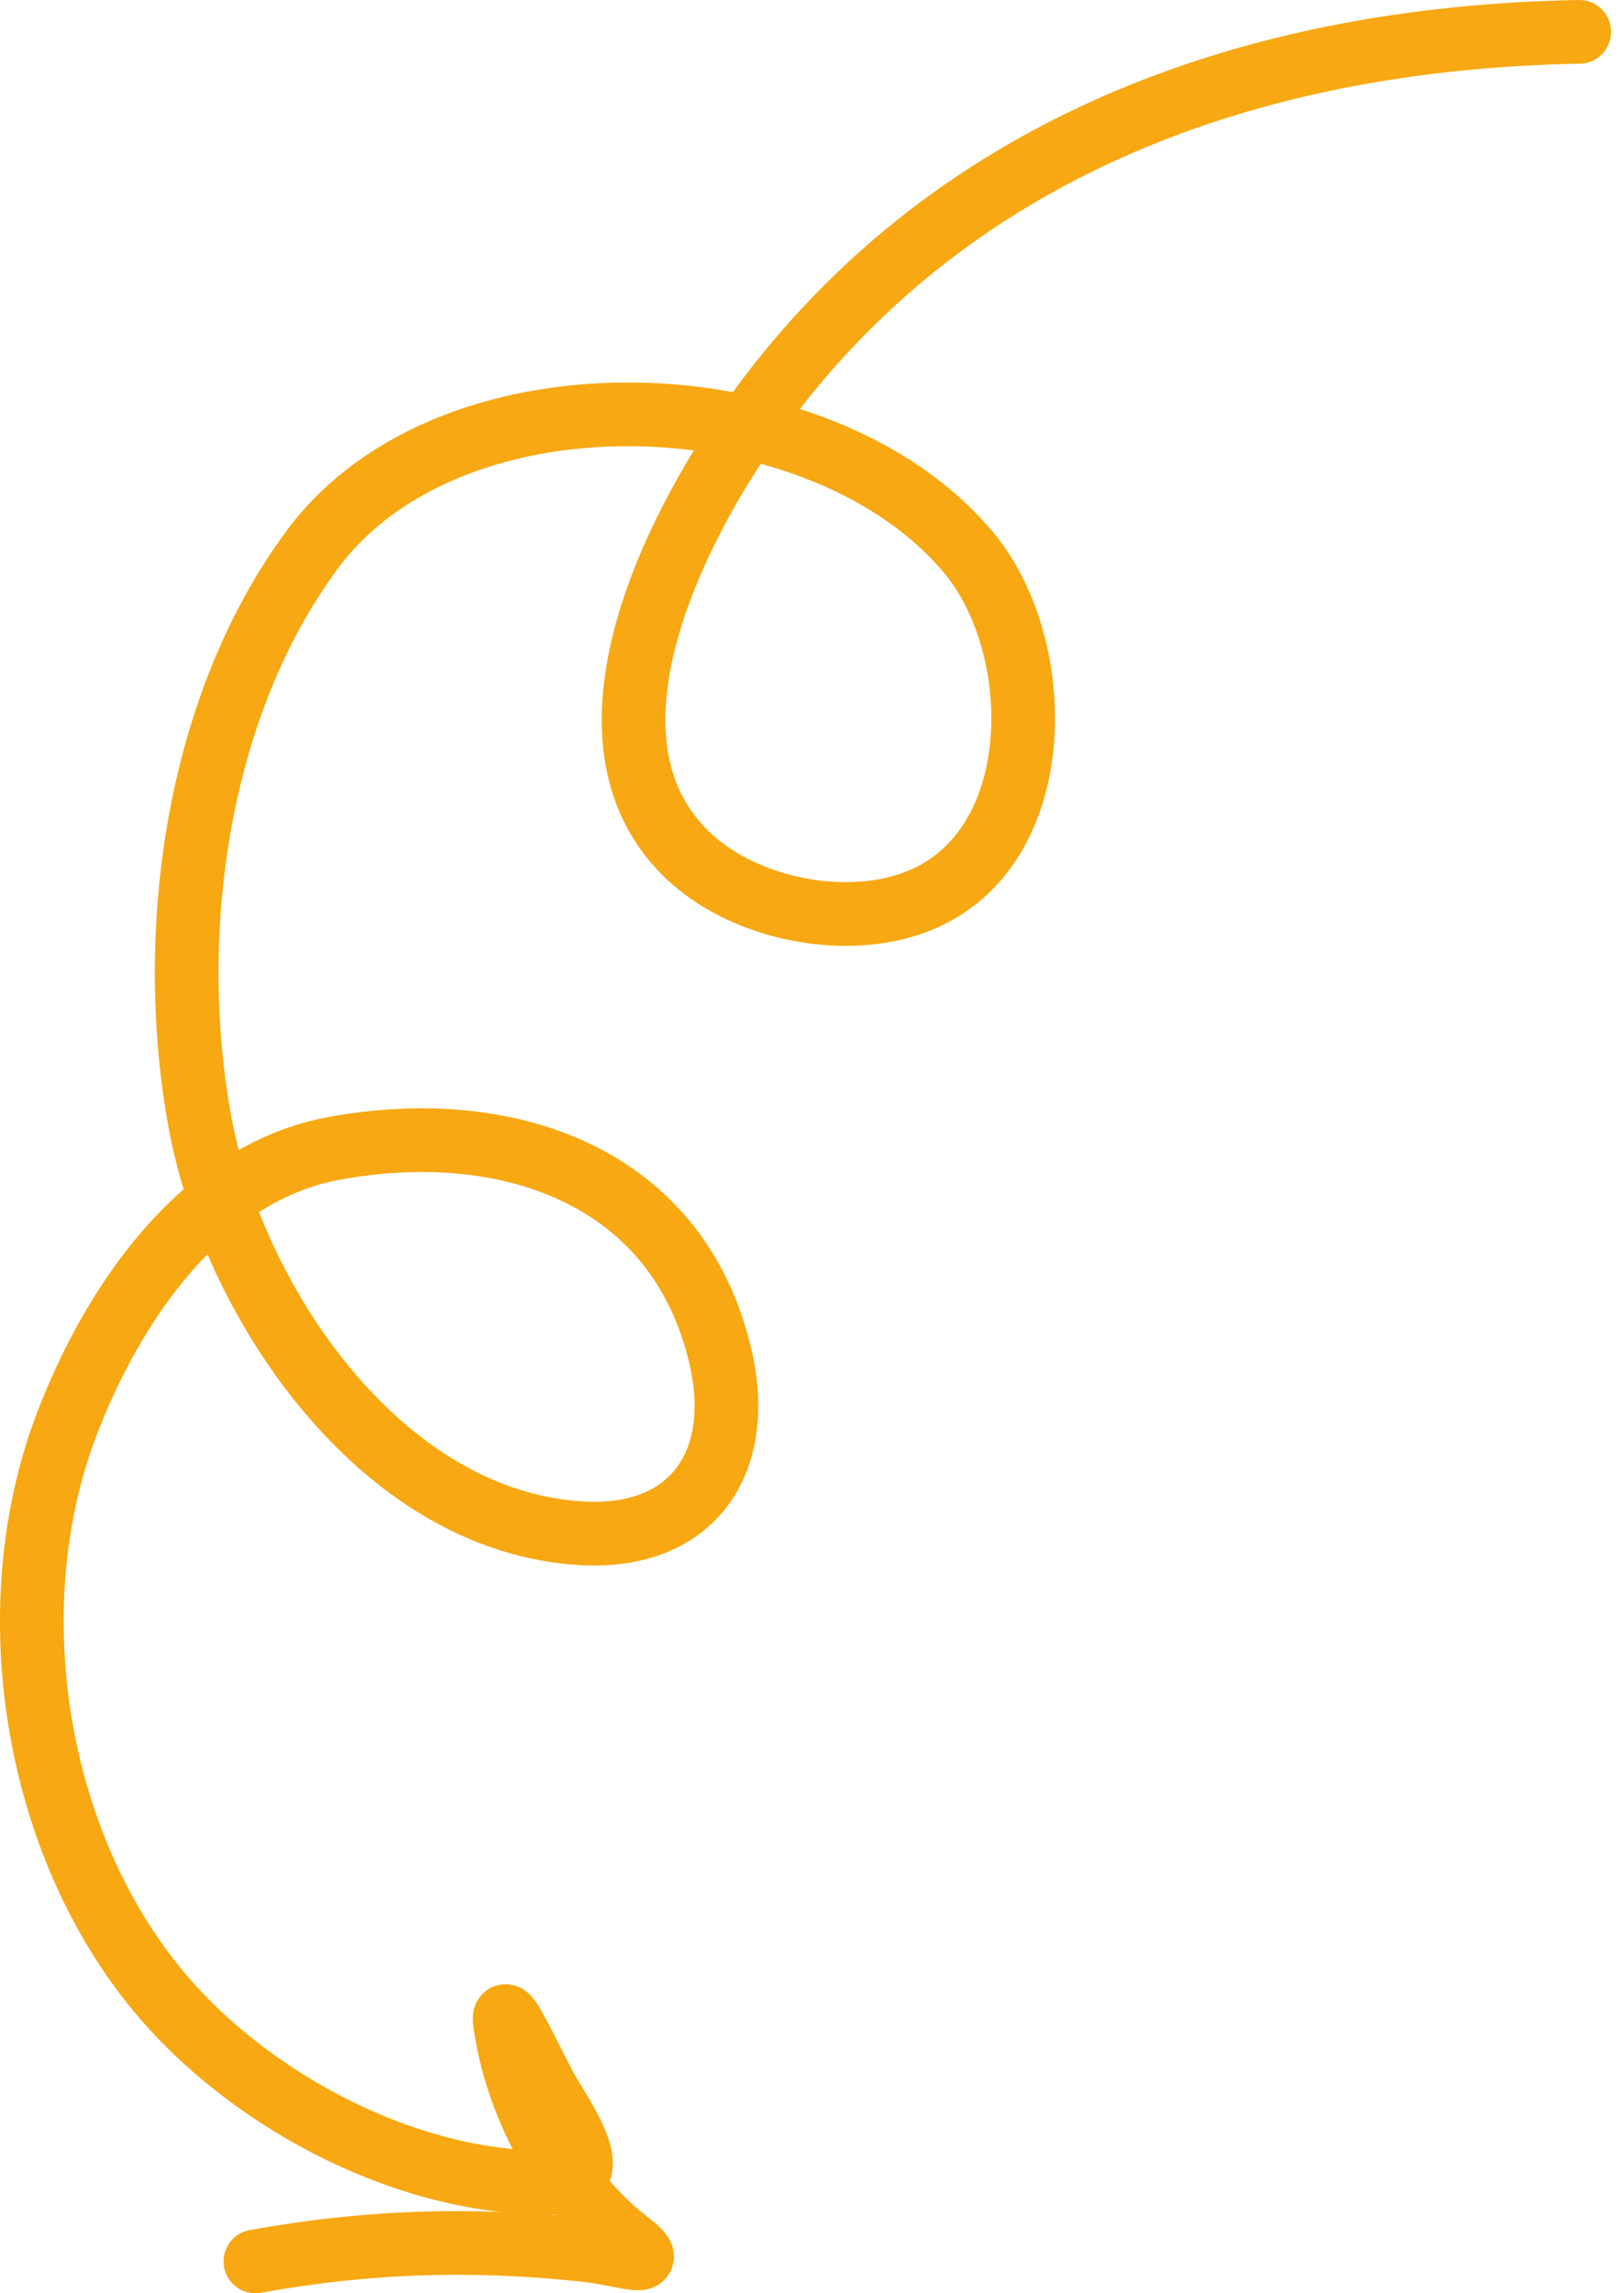 <svg width="51" height="72" viewBox="0 0 51 72" fill="none" xmlns="http://www.w3.org/2000/svg">
<path d="M49.595 1C39.351 1.183 29.668 4.576 23.538 13.298C21.211 16.609 17.829 23.186 21.563 26.821C23.285 28.496 26.387 29.157 28.65 28.36C32.943 26.849 32.925 20.39 30.447 17.385C25.877 11.843 14.199 11.306 9.798 17.266C6.176 22.171 5.211 29.252 6.264 35.151C7.275 40.808 11.922 47.778 18.267 48.14C21.743 48.339 23.394 45.919 22.629 42.613C21.289 36.814 15.795 35.067 10.469 36.059C6.278 36.84 3.524 40.985 2.099 44.706C-0.172 50.635 1.141 58.349 5.435 63.045C7.985 65.832 11.899 67.982 15.681 68.434C18.527 68.774 18.892 68.387 17.339 65.907C16.839 65.108 15.734 62.565 15.858 63.499C16.194 66.012 17.639 68.78 19.668 70.349C20.896 71.297 19.611 70.776 18.405 70.645C14.86 70.259 11.516 70.365 8.021 71" stroke="#F7A812" stroke-width="2" stroke-linecap="round"/>
</svg>
